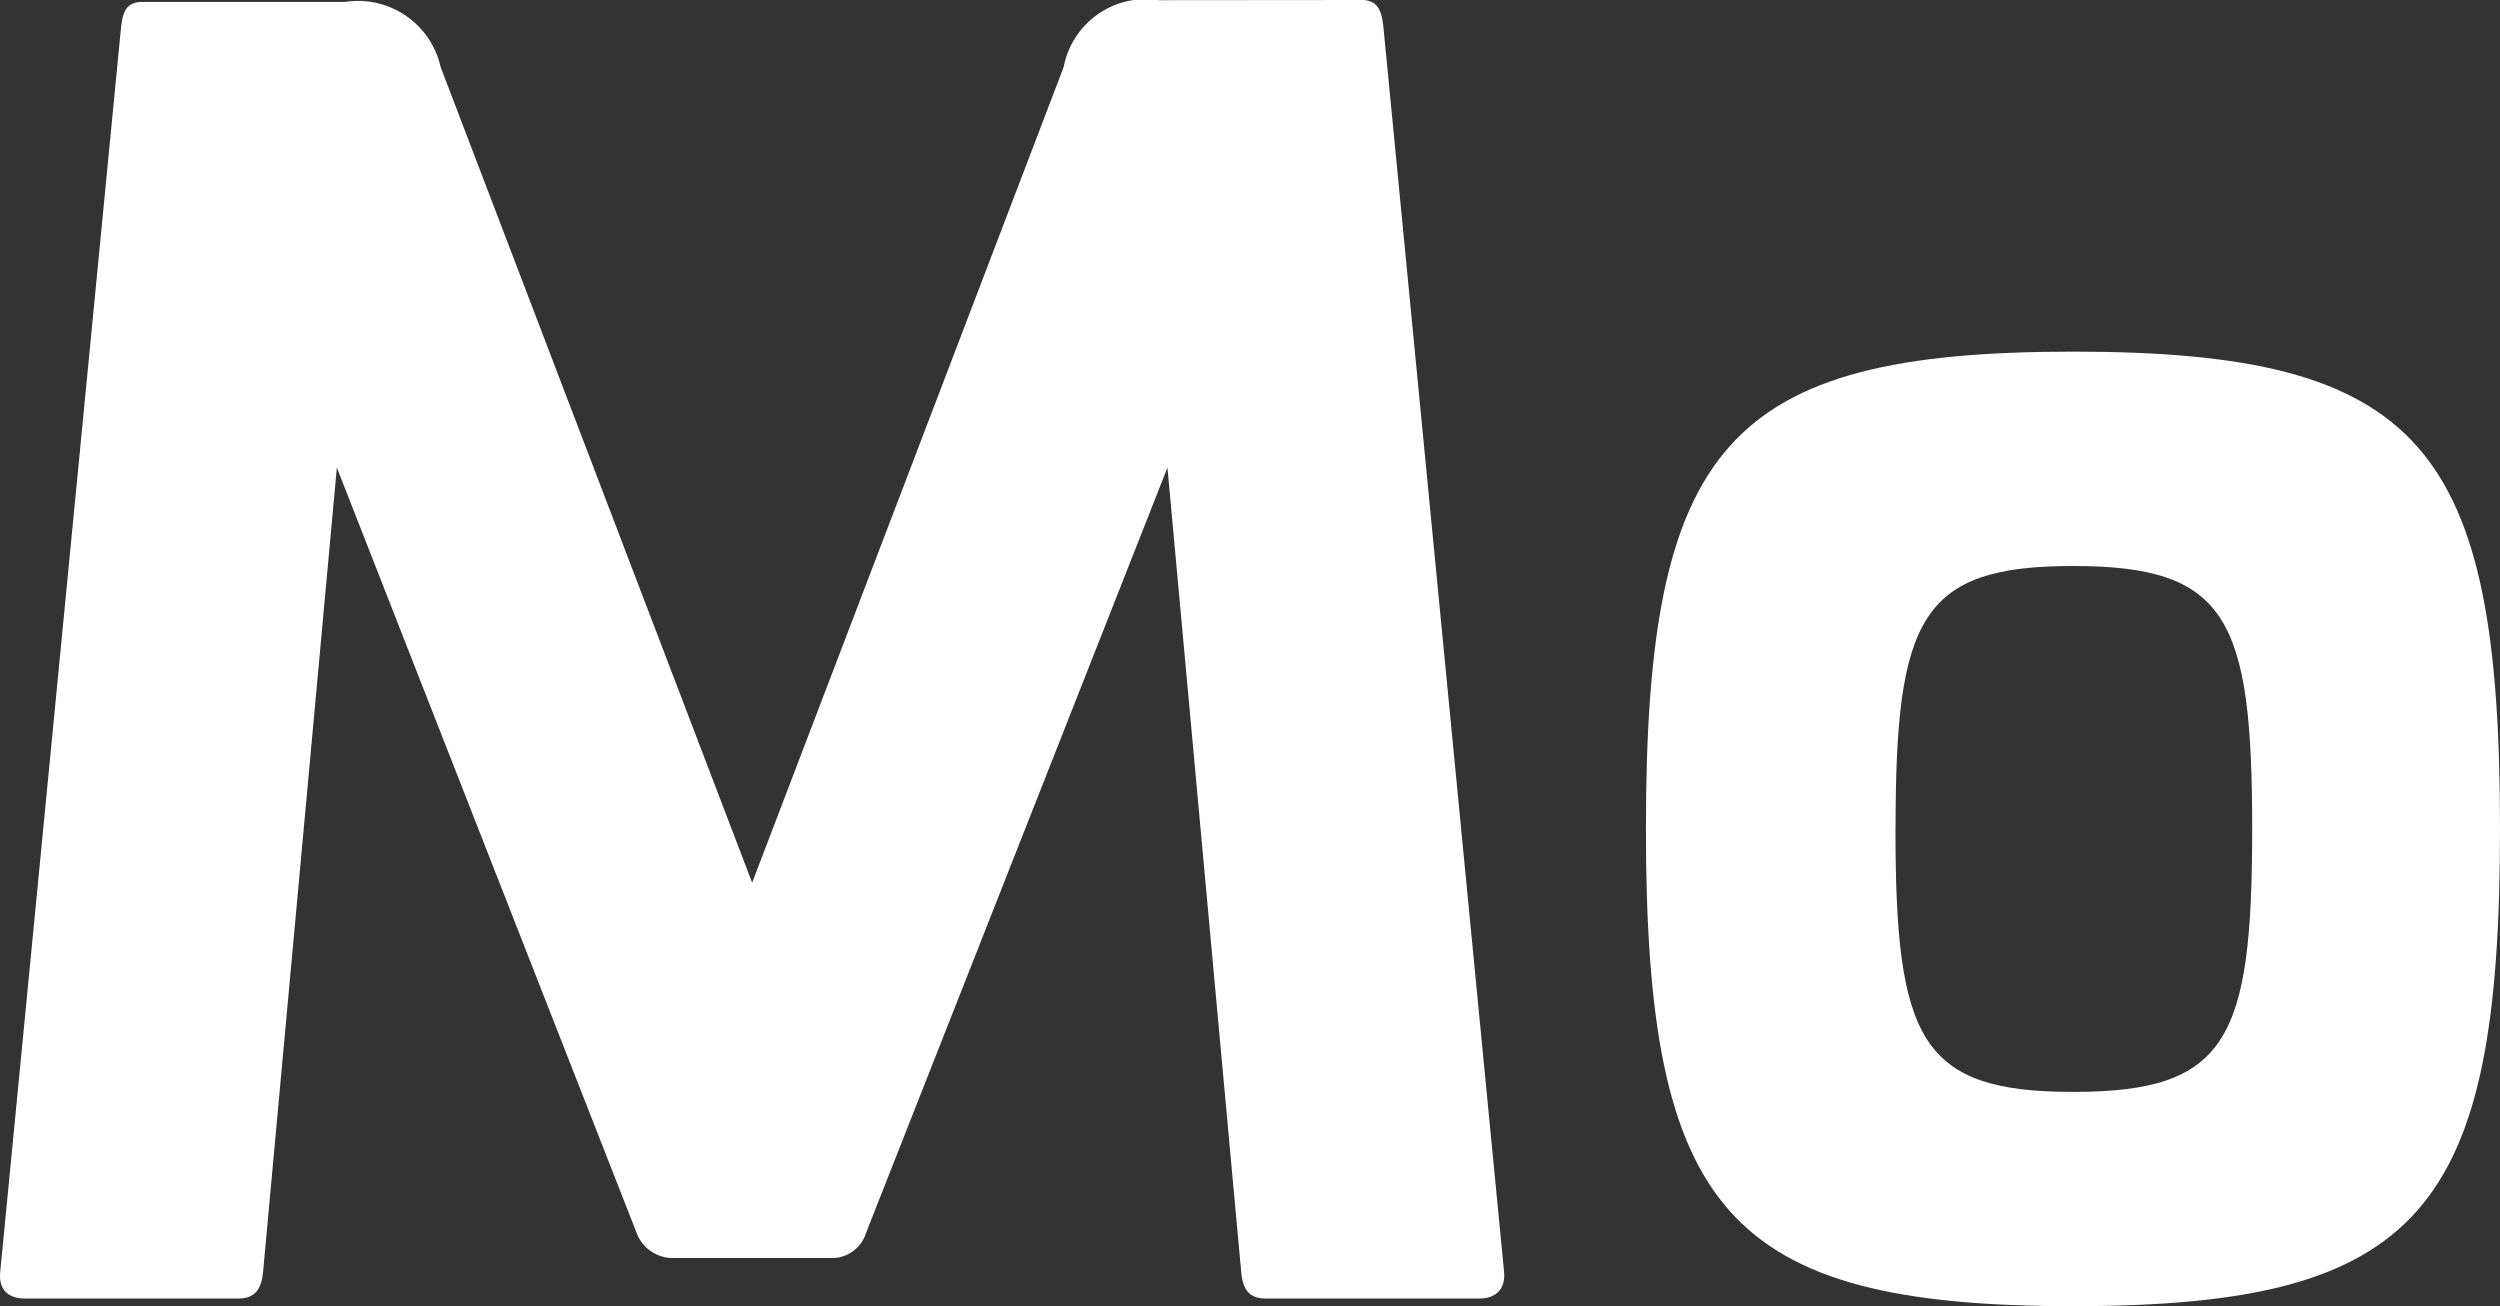 <svg xmlns="http://www.w3.org/2000/svg" width="27.571" height="14.405" viewBox="0 0 27.571 14.405"><rect x="0" y="0" width="27.571" height="14.405" fill="#333333" stroke="none"/><g transform="translate(2028.25 -3355.715)"><path d="M-1503.942,434.557c.184,0,.221.129.24.3l1.33,13.721c.019.2-.092.3-.277.3h-2.345c-.185,0-.259-.092-.277-.3l-.813-8.864-3.324,8.44a.393.393,0,0,1-.388.277h-1.754a.426.426,0,0,1-.388-.277l-3.306-8.44-.813,8.864c-.018.2-.092.3-.277.3h-2.345c-.184,0-.3-.092-.277-.3l1.33-13.7c.018-.185.055-.3.24-.3h2.234a.934.934,0,0,1,1.053.72l3.435,8.994,3.435-8.994a.923.923,0,0,1,1.053-.739Z" transform="translate(-509.291 2921.158)" fill="#fff"/><path d="M-1478.643,446.422c0,4.21-.868,5.263-4.709,5.263-3.823,0-4.71-1.053-4.71-5.263,0-4.229.887-5.264,4.71-5.264C-1479.51,441.158-1478.643,442.193-1478.643,446.422Zm-6.667,0c0,2.327.277,2.9,1.958,2.9,1.7,0,1.976-.573,1.976-2.9s-.277-2.9-1.976-2.9C-1485.032,443.522-1485.309,444.094-1485.309,446.422Z" transform="translate(-522.036 2918.435)" fill="#fff"/></g></svg>